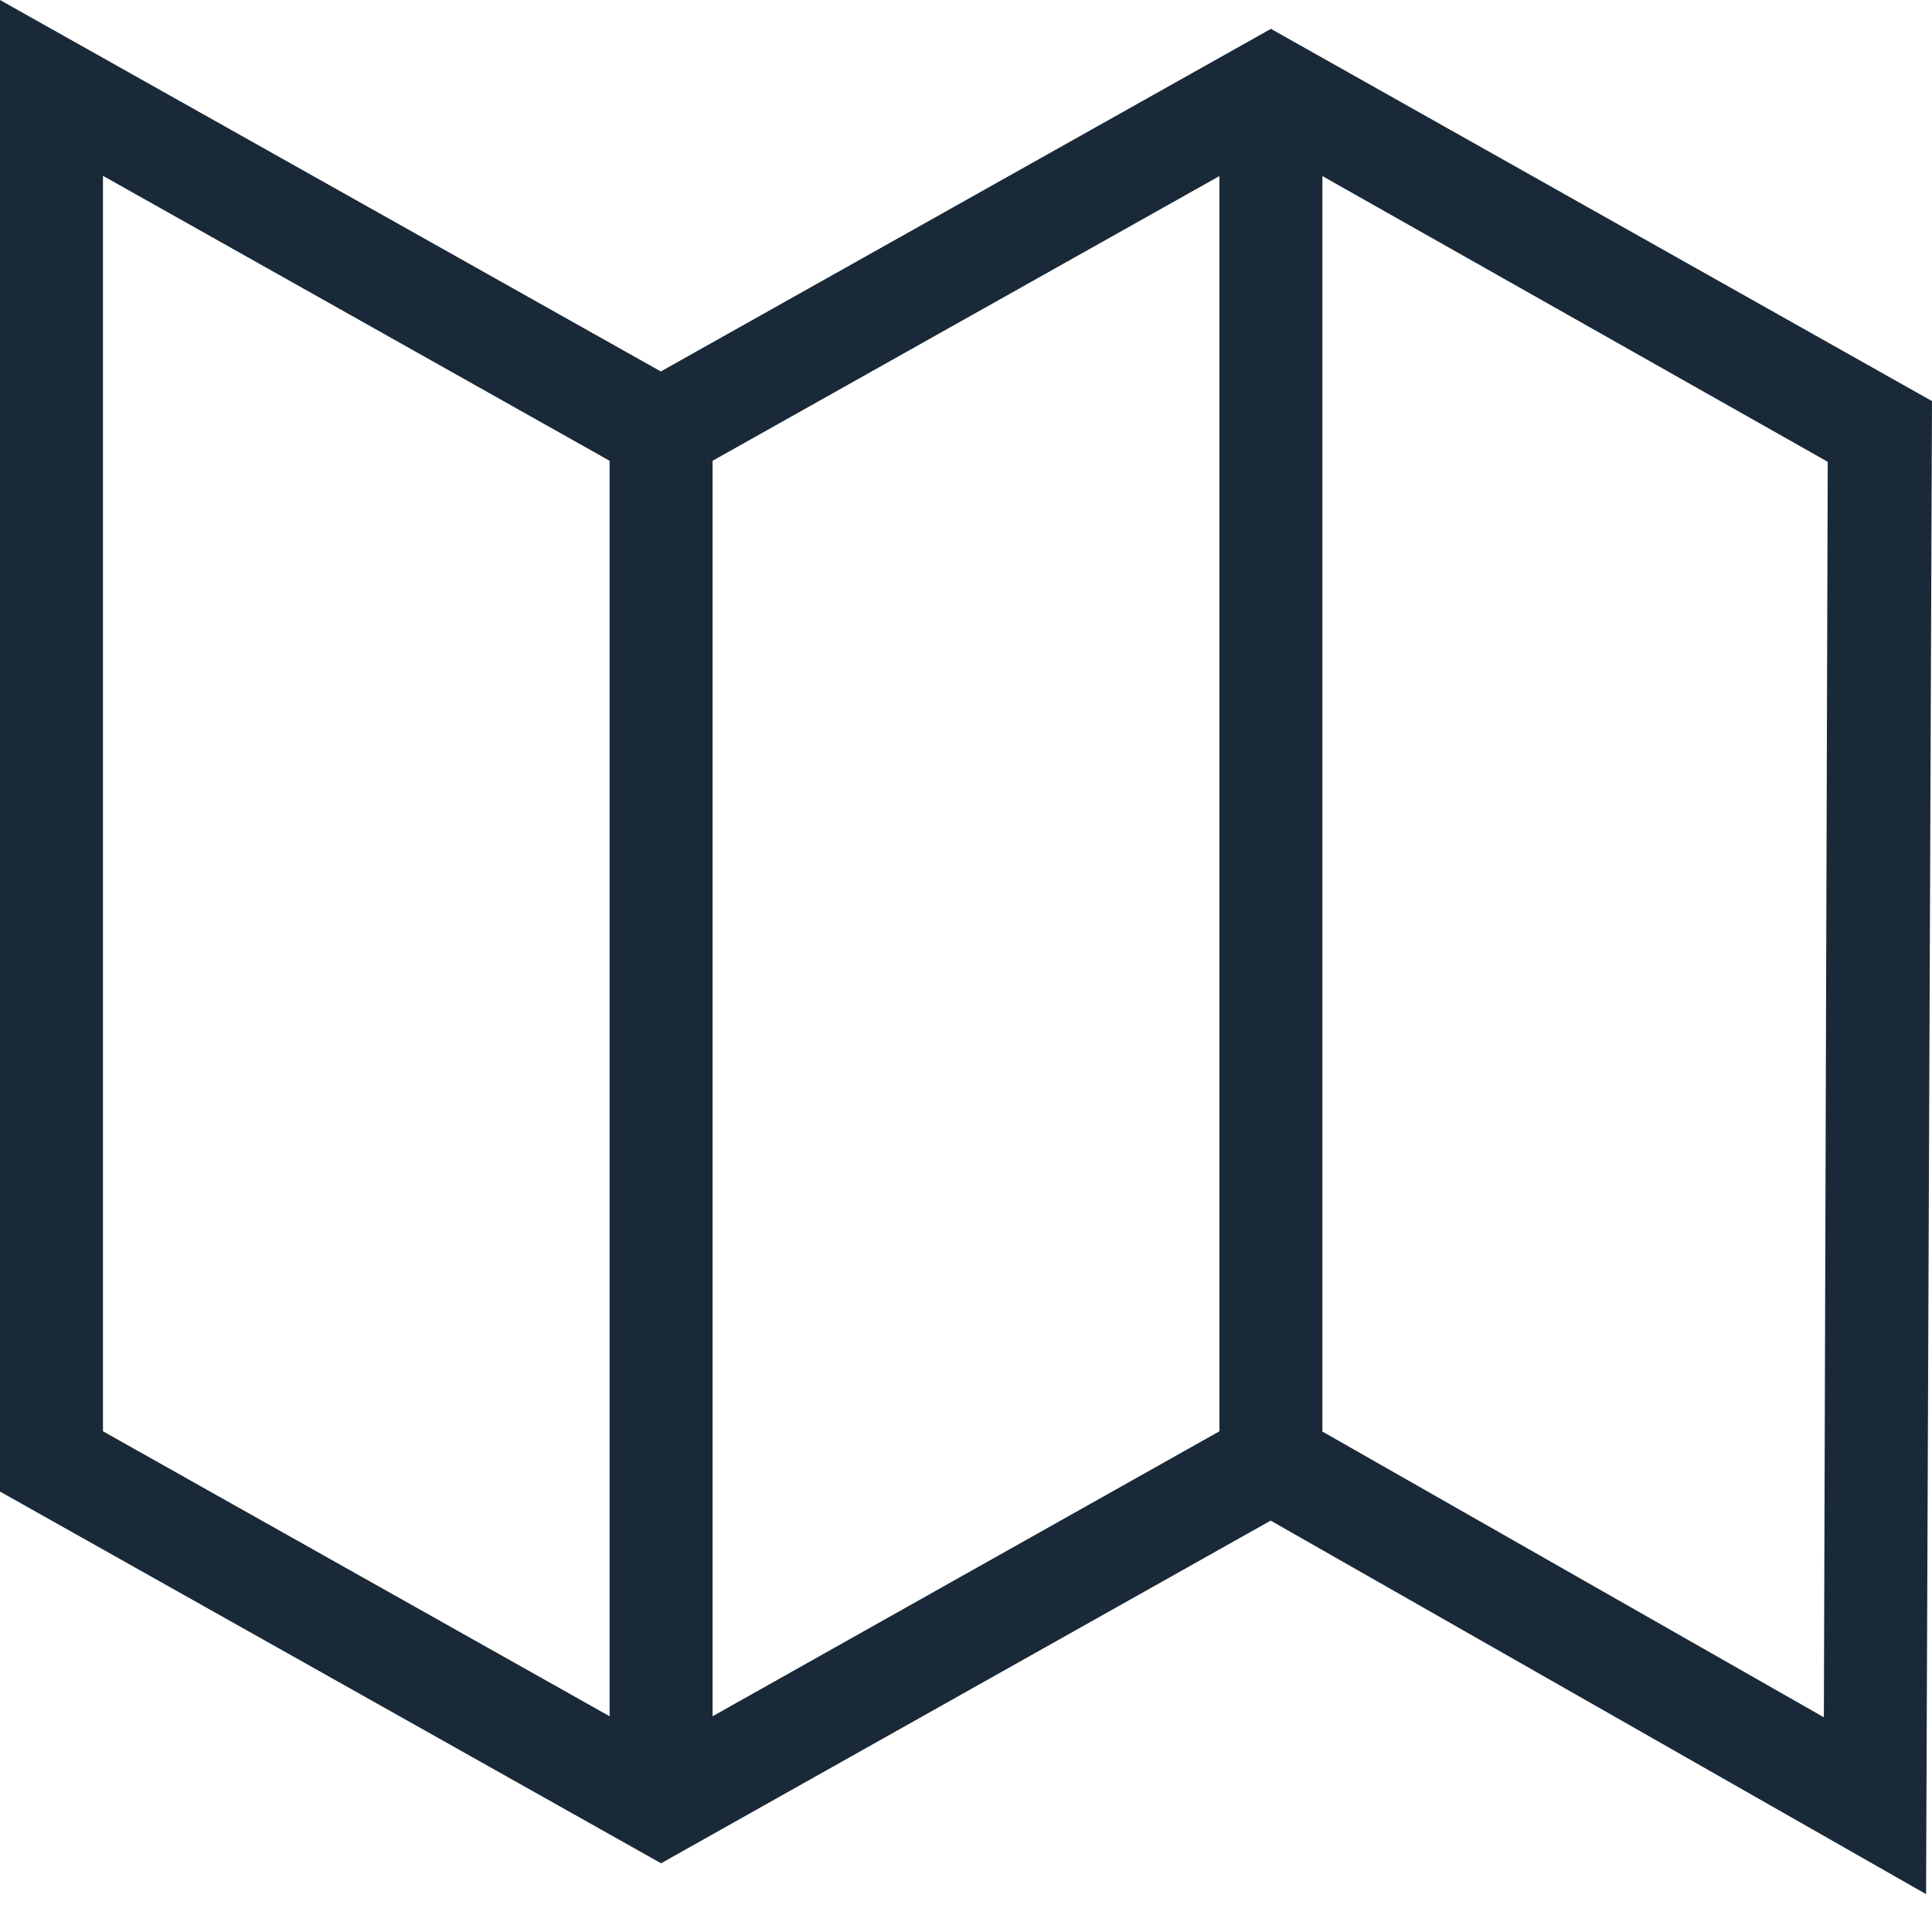 <svg width="30" height="30" viewBox="0 0 30 30" fill="none" xmlns="http://www.w3.org/2000/svg">
    <path d="M19.735 0.448L10.261 5.768L0 0V23.161L10.265 28.933L19.731 23.612L29.908 29.412L30 6.228L19.735 0.448ZM1.599 2.73L9.466 7.155V26.65L1.599 22.225V2.73ZM11.065 7.155L18.935 2.734V22.225L11.065 26.65V7.155ZM28.321 26.666L20.534 22.229V2.734L28.381 7.171L28.321 26.666Z" fill="#1A2938"/>
</svg>
